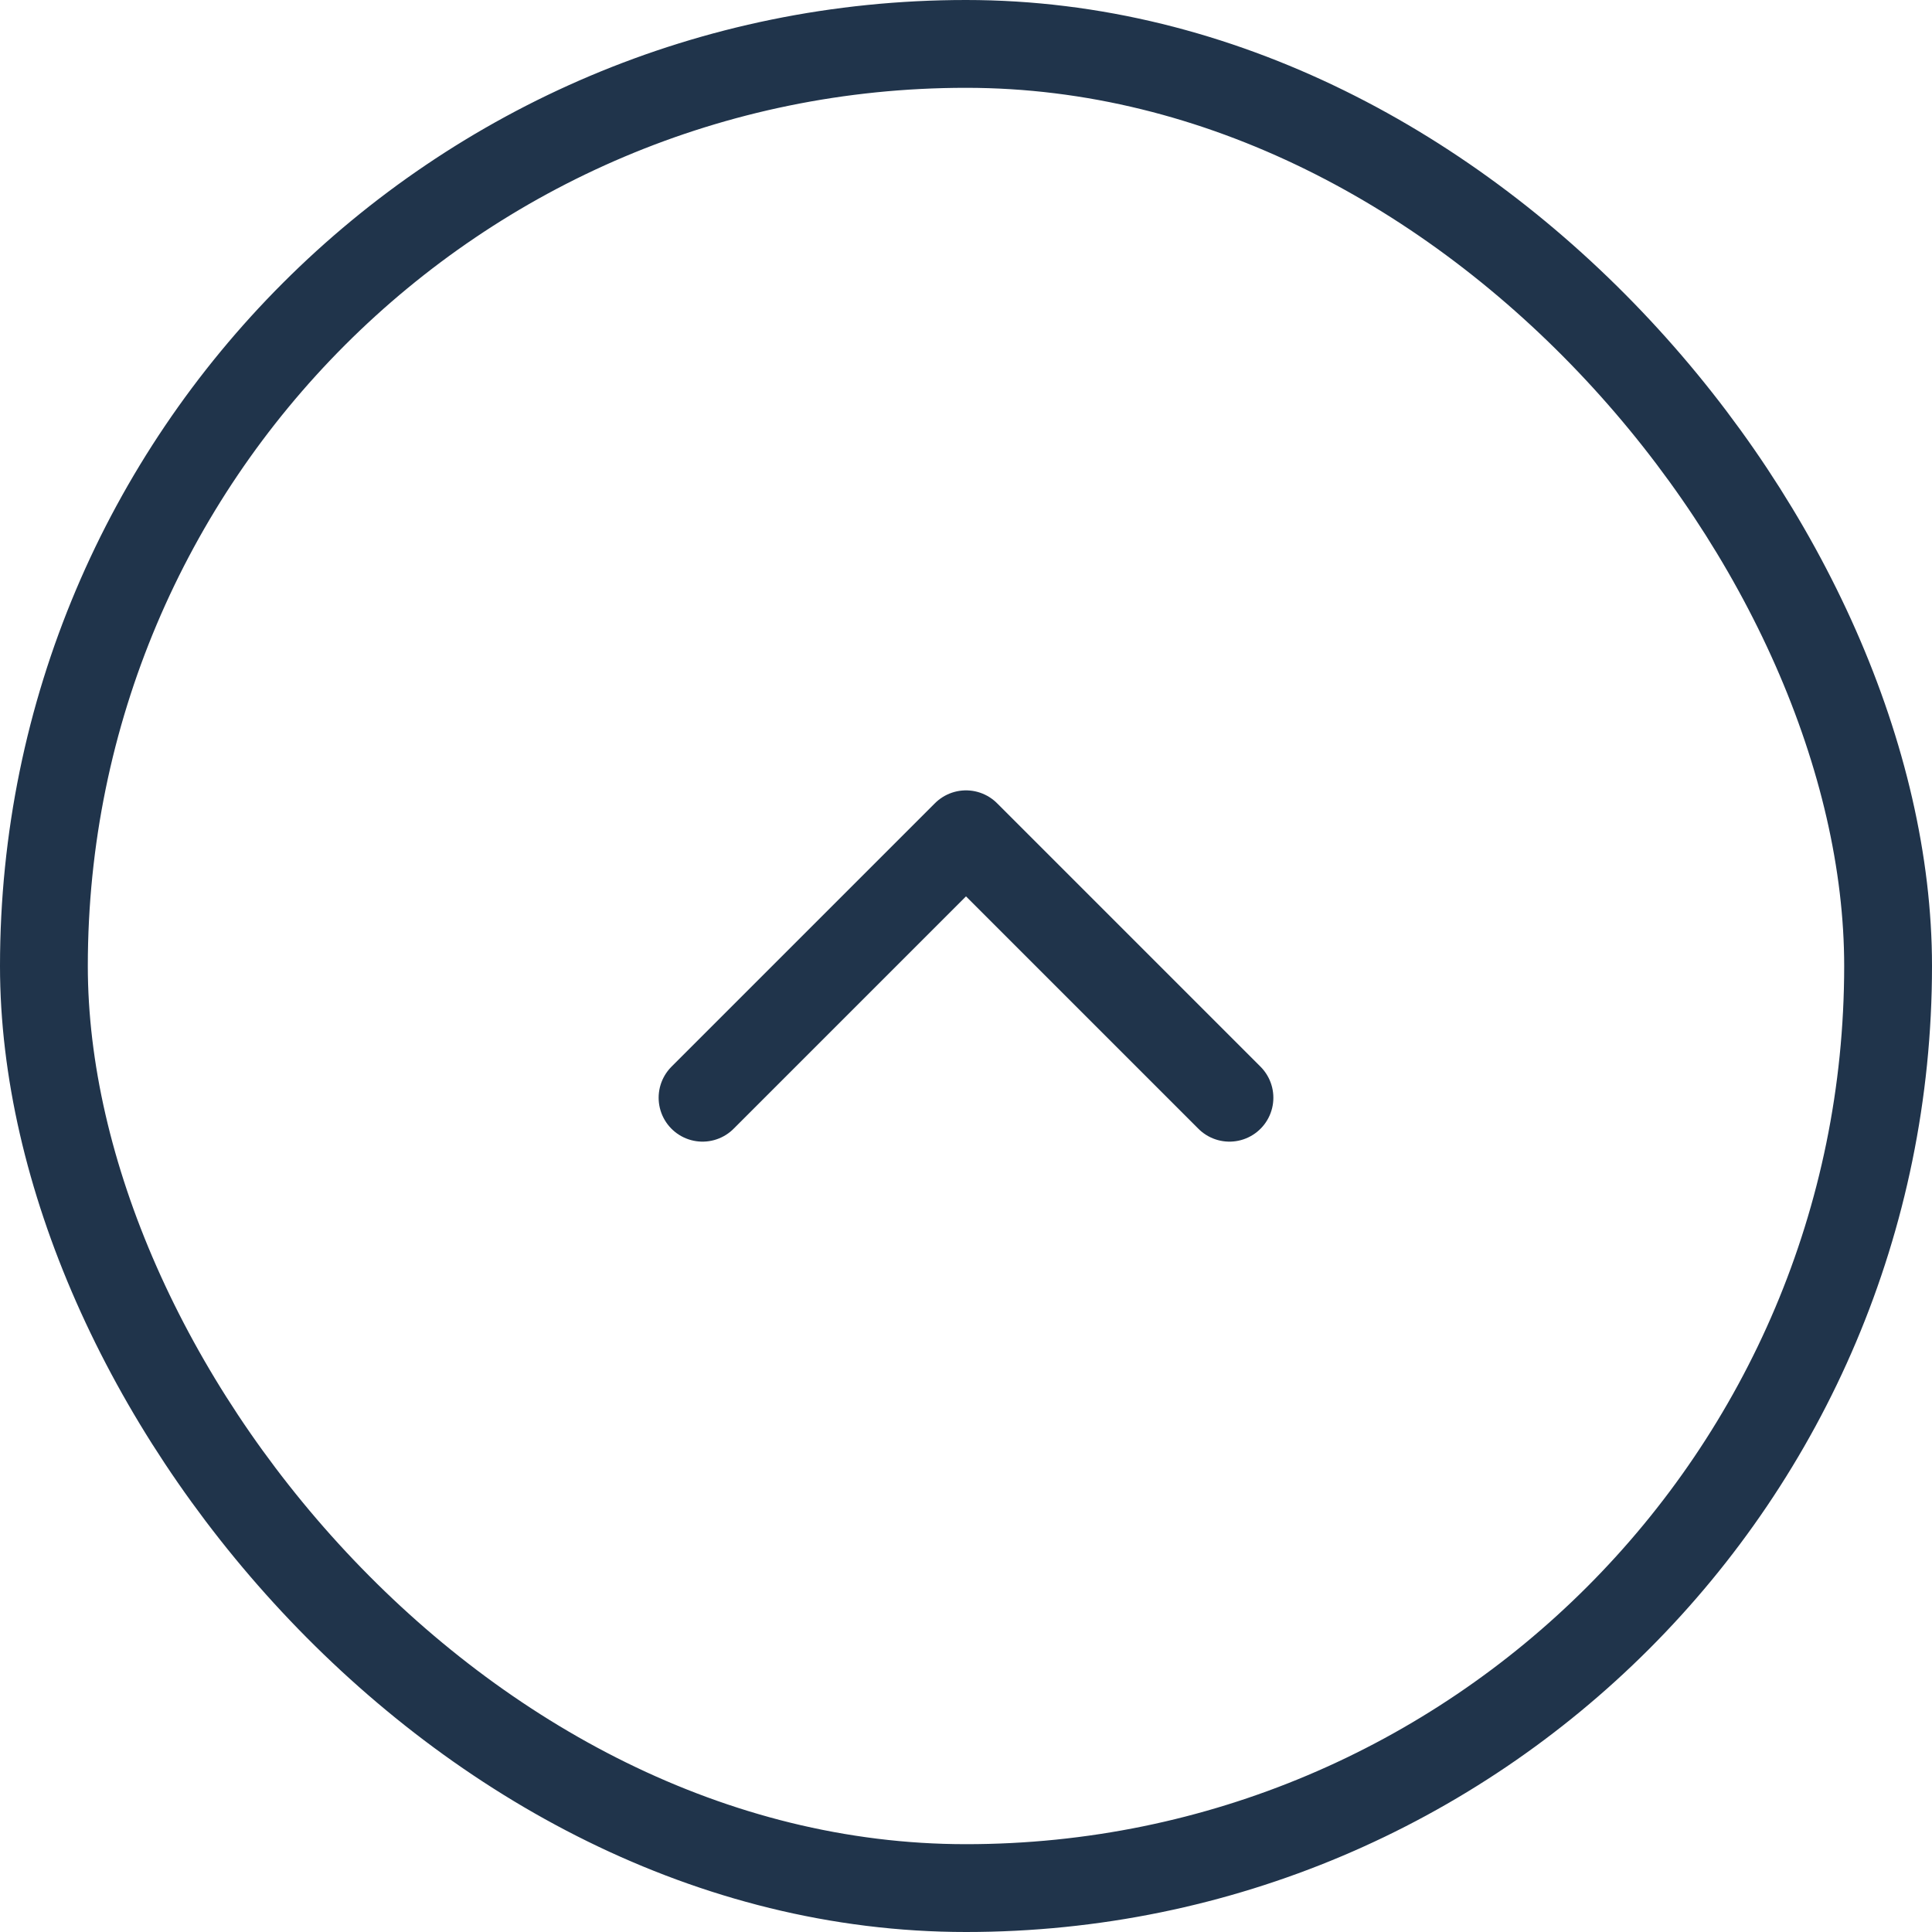 <svg width="44" height="44" viewBox="0 0 44 44" fill="none" xmlns="http://www.w3.org/2000/svg">
<path d="M28 25L22 19L16 25" stroke="#20344B" stroke-width="2" stroke-linecap="round" stroke-linejoin="round"/>
<rect x="1" y="1" width="42" height="42" rx="21" stroke="#20344B" stroke-width="2"/>
</svg>

